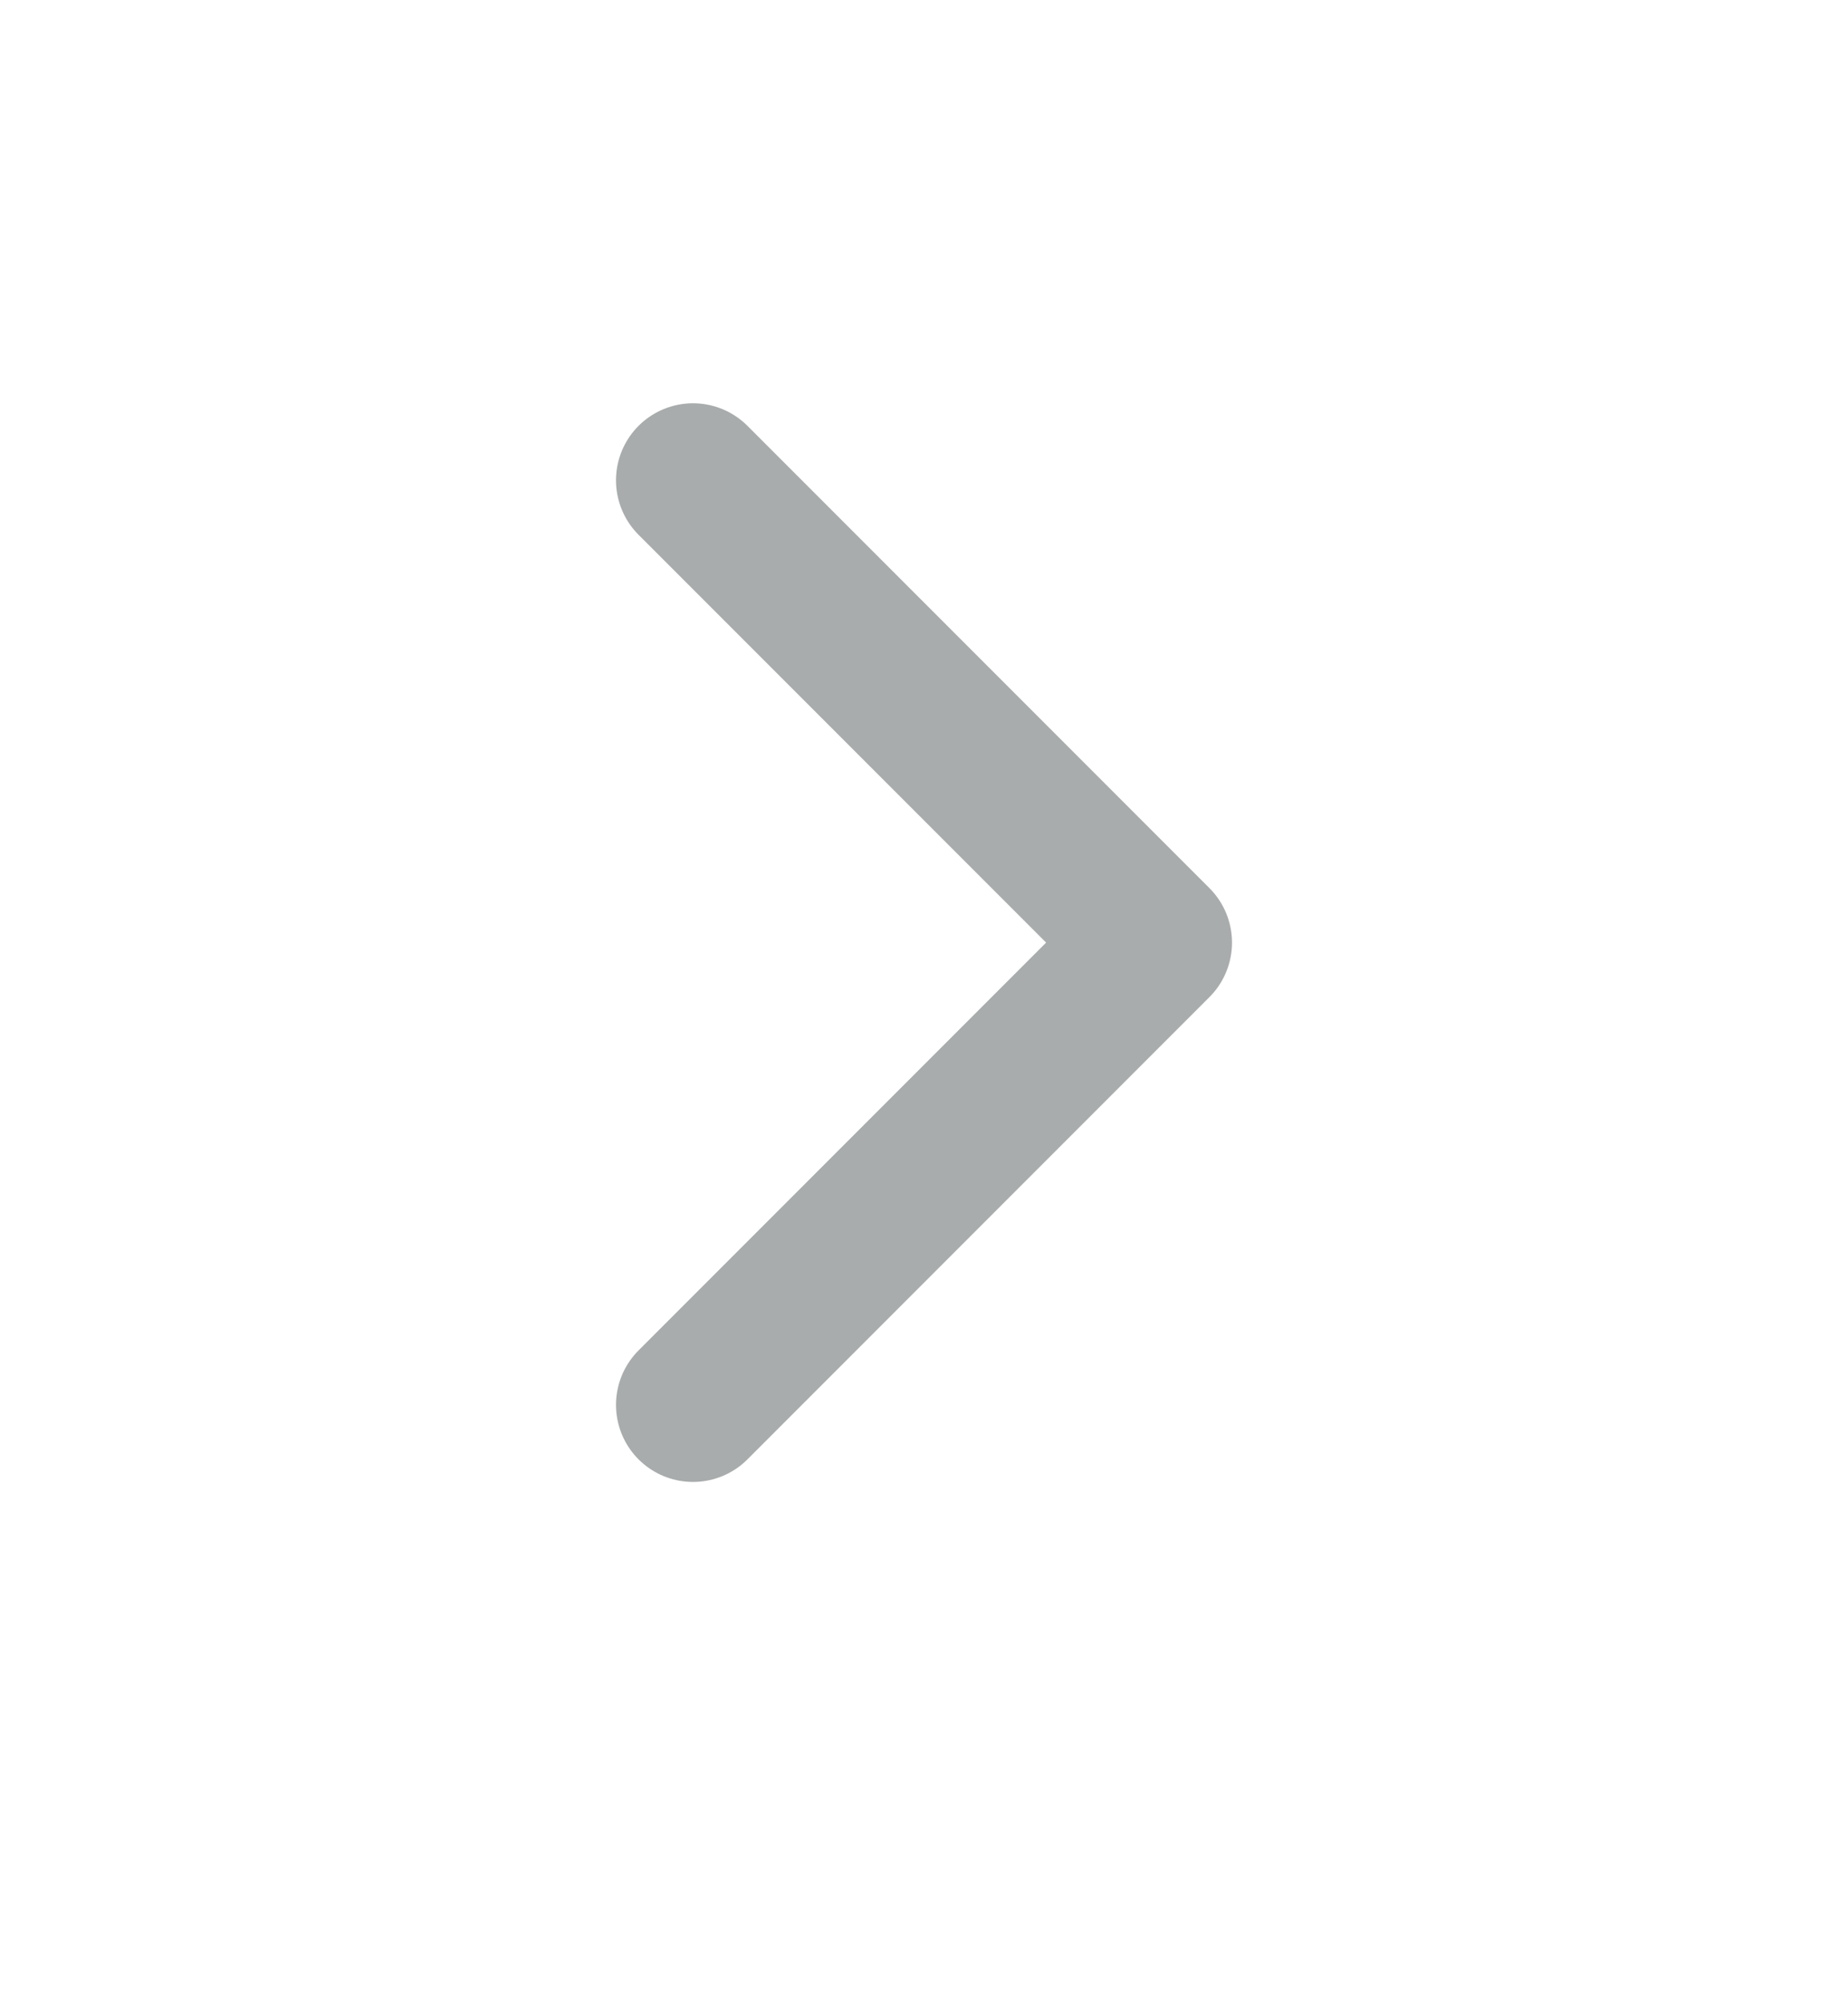 <svg width="12" height="13" viewBox="0 0 12 13" fill="none" xmlns="http://www.w3.org/2000/svg">
    <path d="m4.5 3.117 3 3-3 3" stroke="#A9ACAC" stroke-linecap="round" stroke-linejoin="round"/>
</svg>
